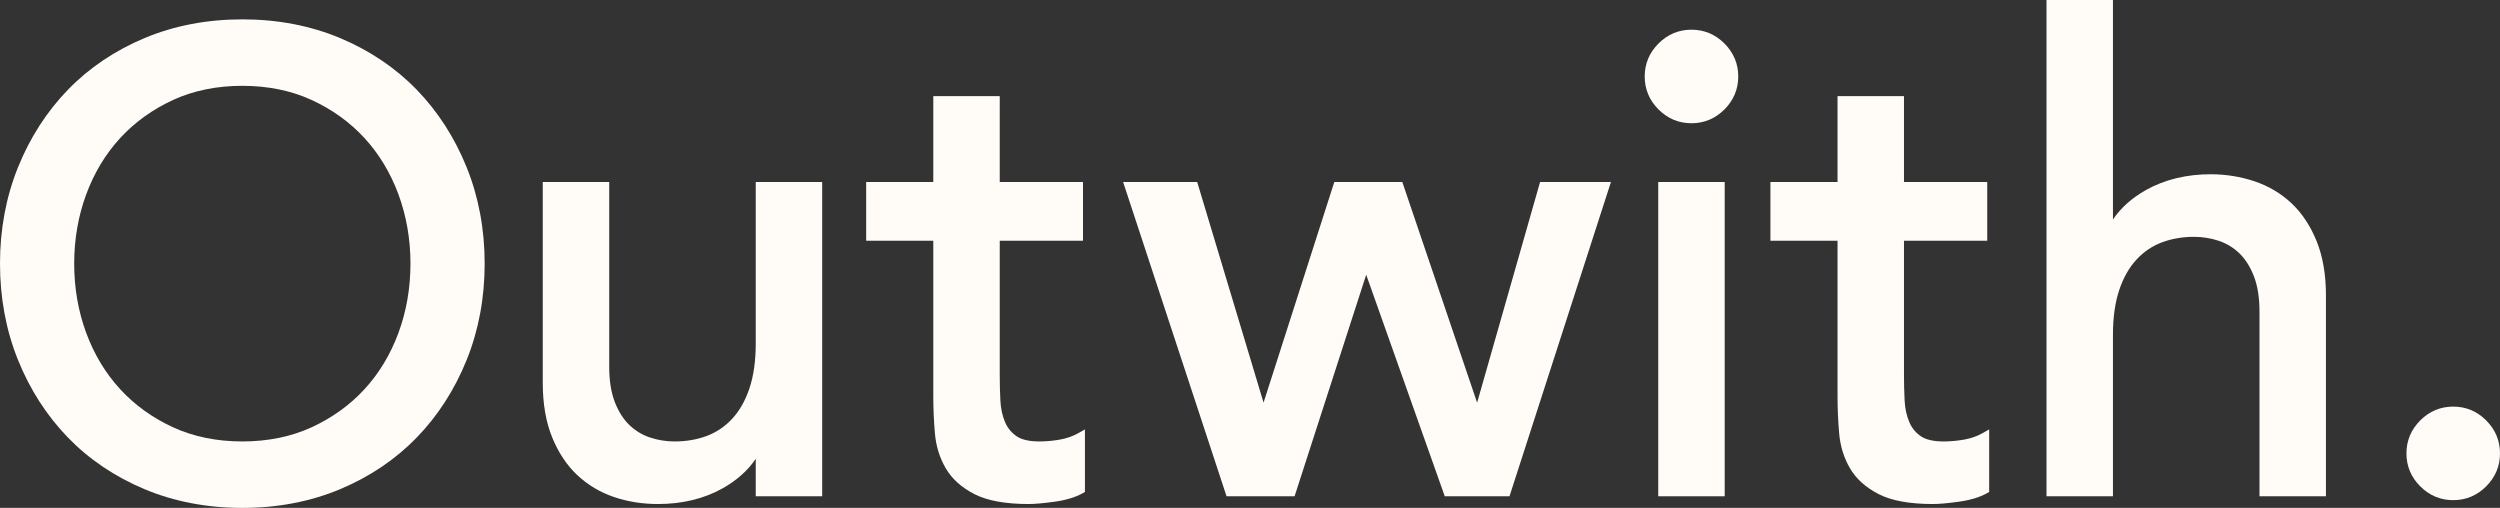 <?xml version="1.0" encoding="UTF-8"?>
<svg id="Layer_2" data-name="Layer 2" xmlns="http://www.w3.org/2000/svg" viewBox="0 0 1793.108 364.287">
  <rect x="0" y="0" width="1793.108" height="364.287" fill="#333333" stroke="none"/>
  <defs>
    <style>
      .cls-1 {
        fill: #fffcf8;
      }
    </style>
  </defs>
  <g id="Layer_1-2" data-name="Layer 1">
    <g>
      <path class="cls-1" d="M298.865,64.329c-15.192-15.654-33.671-28.108-54.923-37.016-21.26-8.909-44.855-13.426-70.132-13.426s-48.878,4.517-70.132,13.426c-21.259,8.907-39.737,21.361-54.922,37.016-15.171,15.641-27.218,34.343-35.809,55.587C4.356,141.155,0,164.428,0,189.088s4.356,47.94,12.948,69.171c8.591,21.253,20.639,39.955,35.809,55.587,15.173,15.649,33.651,28.104,54.921,37.017,21.254,8.908,44.85,13.425,70.133,13.425s48.873-4.517,70.133-13.425c21.262-8.913,39.74-21.367,54.922-37.016,15.164-15.633,27.211-34.335,35.809-55.587,8.592-21.249,12.948-44.521,12.948-69.172s-4.356-47.915-12.948-69.172c-8.598-21.244-20.645-39.946-35.809-55.587ZM261.407,279.173c-10.476,11.374-23.236,20.563-37.929,27.312-14.659,6.73-31.37,10.143-49.668,10.143s-35.016-3.412-49.667-10.143c-14.698-6.747-27.459-15.937-37.93-27.312-10.49-11.383-18.696-24.986-24.389-40.436-5.713-15.478-8.609-32.182-8.609-49.648s2.896-34.165,8.609-49.649c5.693-15.443,13.899-29.048,24.39-40.436,10.481-11.381,23.243-20.569,37.929-27.312,14.651-6.73,31.362-10.143,49.667-10.143s35.009,3.412,49.668,10.143c14.68,6.742,27.441,15.932,37.929,27.312,10.481,11.386,18.688,24.991,24.39,40.435,5.713,15.504,8.609,32.208,8.609,49.65s-2.896,34.153-8.609,49.649c-5.7,15.449-13.906,29.054-24.39,40.436Z"/>
      <path class="cls-1" d="M542.053,246.488c0,12.256-1.506,22.995-4.475,31.916-2.941,8.814-7.086,16.158-12.319,21.828-5.21,5.644-11.364,9.821-18.292,12.42-7.033,2.638-14.777,3.975-23.018,3.975-6.142,0-12.129-.961-17.8-2.856-5.56-1.851-10.55-4.889-14.834-9.032-4.287-4.14-7.783-9.692-10.392-16.505-2.633-6.87-3.968-15.309-3.968-25.081v-132.613h-47.661v144.186c0,14.838,2.255,27.91,6.7,38.854,4.467,11.012,10.554,20.17,18.088,27.215,7.522,7.051,16.377,12.332,26.316,15.697,9.827,3.33,20.43,5.019,31.515,5.019,17.403,0,33.003-3.788,46.365-11.259,10.15-5.675,18.113-12.779,23.773-21.19v26.895h47.661v-225.416h-47.661v115.949Z"/>
      <path class="cls-1" d="M760.291,315.284c-5.056.891-10.02,1.343-14.756,1.343-7.362,0-12.932-1.295-16.559-3.853-3.734-2.625-6.421-5.986-8.218-10.281-1.866-4.437-2.956-9.547-3.241-15.193-.306-5.895-.46-11.994-.46-18.13v-96.523h59.715v-42.107h-59.715v-61.566h-47.661v61.566h-48.142v42.107h48.142v111.336c0,9.018.394,18.062,1.169,26.878.801,9.195,3.429,17.64,7.808,25.097,4.441,7.572,11.396,13.802,20.67,18.517,9.189,4.669,22.184,7.036,38.623,7.036,4.481,0,10.596-.539,18.695-1.647,8.216-1.134,15.036-3.201,20.271-6.144l1.529-.86v-44.883l-4.489,2.566c-3.995,2.284-8.497,3.88-13.381,4.742Z"/>
      <polygon class="cls-1" points="1059.453 288.819 1005.799 130.539 957.021 130.539 906.272 288.797 858.675 130.539 805.546 130.539 879.733 355.955 928.525 355.955 979.896 197.047 1036.247 355.955 1082.674 355.955 1155.436 130.539 1104.611 130.539 1059.453 288.819"/>
      <rect class="cls-1" x="1189.368" y="130.539" width="47.661" height="225.416"/>
      <path class="cls-1" d="M1213.199,21.295c-9.119,0-17.075,3.332-23.646,9.904-6.572,6.572-9.905,14.528-9.905,23.646s3.333,17.074,9.905,23.646,14.528,9.905,23.646,9.905,17.073-3.333,23.646-9.905,9.905-14.528,9.905-23.646-3.333-17.074-9.905-23.646c-6.571-6.572-14.527-9.904-23.646-9.904Z"/>
      <path class="cls-1" d="M1408.853,315.284c-5.056.891-10.02,1.343-14.756,1.343-7.362,0-12.932-1.295-16.559-3.853-3.734-2.625-6.421-5.986-8.218-10.281-1.866-4.437-2.956-9.547-3.241-15.193-.306-5.895-.46-11.994-.46-18.13v-96.523h59.715v-42.107h-59.715v-61.566h-47.661v61.566h-48.142v42.107h48.142v111.336c0,9.018.394,18.062,1.169,26.878.801,9.195,3.429,17.64,7.808,25.097,4.441,7.572,11.396,13.802,20.67,18.517,9.189,4.669,22.184,7.036,38.623,7.036,4.481,0,10.596-.539,18.695-1.647,8.216-1.134,15.036-3.201,20.271-6.144l1.529-.86v-44.883l-4.489,2.566c-3.995,2.284-8.497,3.88-13.381,4.742Z"/>
      <path class="cls-1" d="M1643.473,145.698c-7.548-7.058-16.484-12.34-26.561-15.698-9.983-3.328-20.504-5.016-31.269-5.016-17.404,0-33.004,3.788-46.366,11.261-10.153,5.683-18.115,12.784-23.772,21.189V0h-47.661v355.955h47.661v-115.947c0-12.277,1.506-23.016,4.476-31.92,2.929-8.8,7.073-16.144,12.32-21.825,5.206-5.642,11.359-9.82,18.29-12.419,7.033-2.638,14.777-3.975,23.018-3.975,6.121,0,12.109.96,17.796,2.854,5.563,1.859,10.556,4.898,14.836,9.031,4.289,4.15,7.786,9.704,10.394,16.507,2.633,6.878,3.968,15.316,3.968,25.082v132.612h47.661v-144.186c0-14.819-2.254-27.892-6.701-38.855-4.468-10.997-10.553-20.152-18.089-27.216Z"/>
      <path class="cls-1" d="M1783.202,301.535c-6.572-6.572-14.528-9.905-23.646-9.905s-17.074,3.333-23.646,9.905-9.905,14.528-9.905,23.646,3.332,17.073,9.905,23.646c6.571,6.572,14.527,9.904,23.646,9.904s17.074-3.332,23.646-9.904c6.573-6.573,9.906-14.529,9.906-23.646s-3.333-17.074-9.906-23.646Z"/>
    </g>
  </g>
</svg>